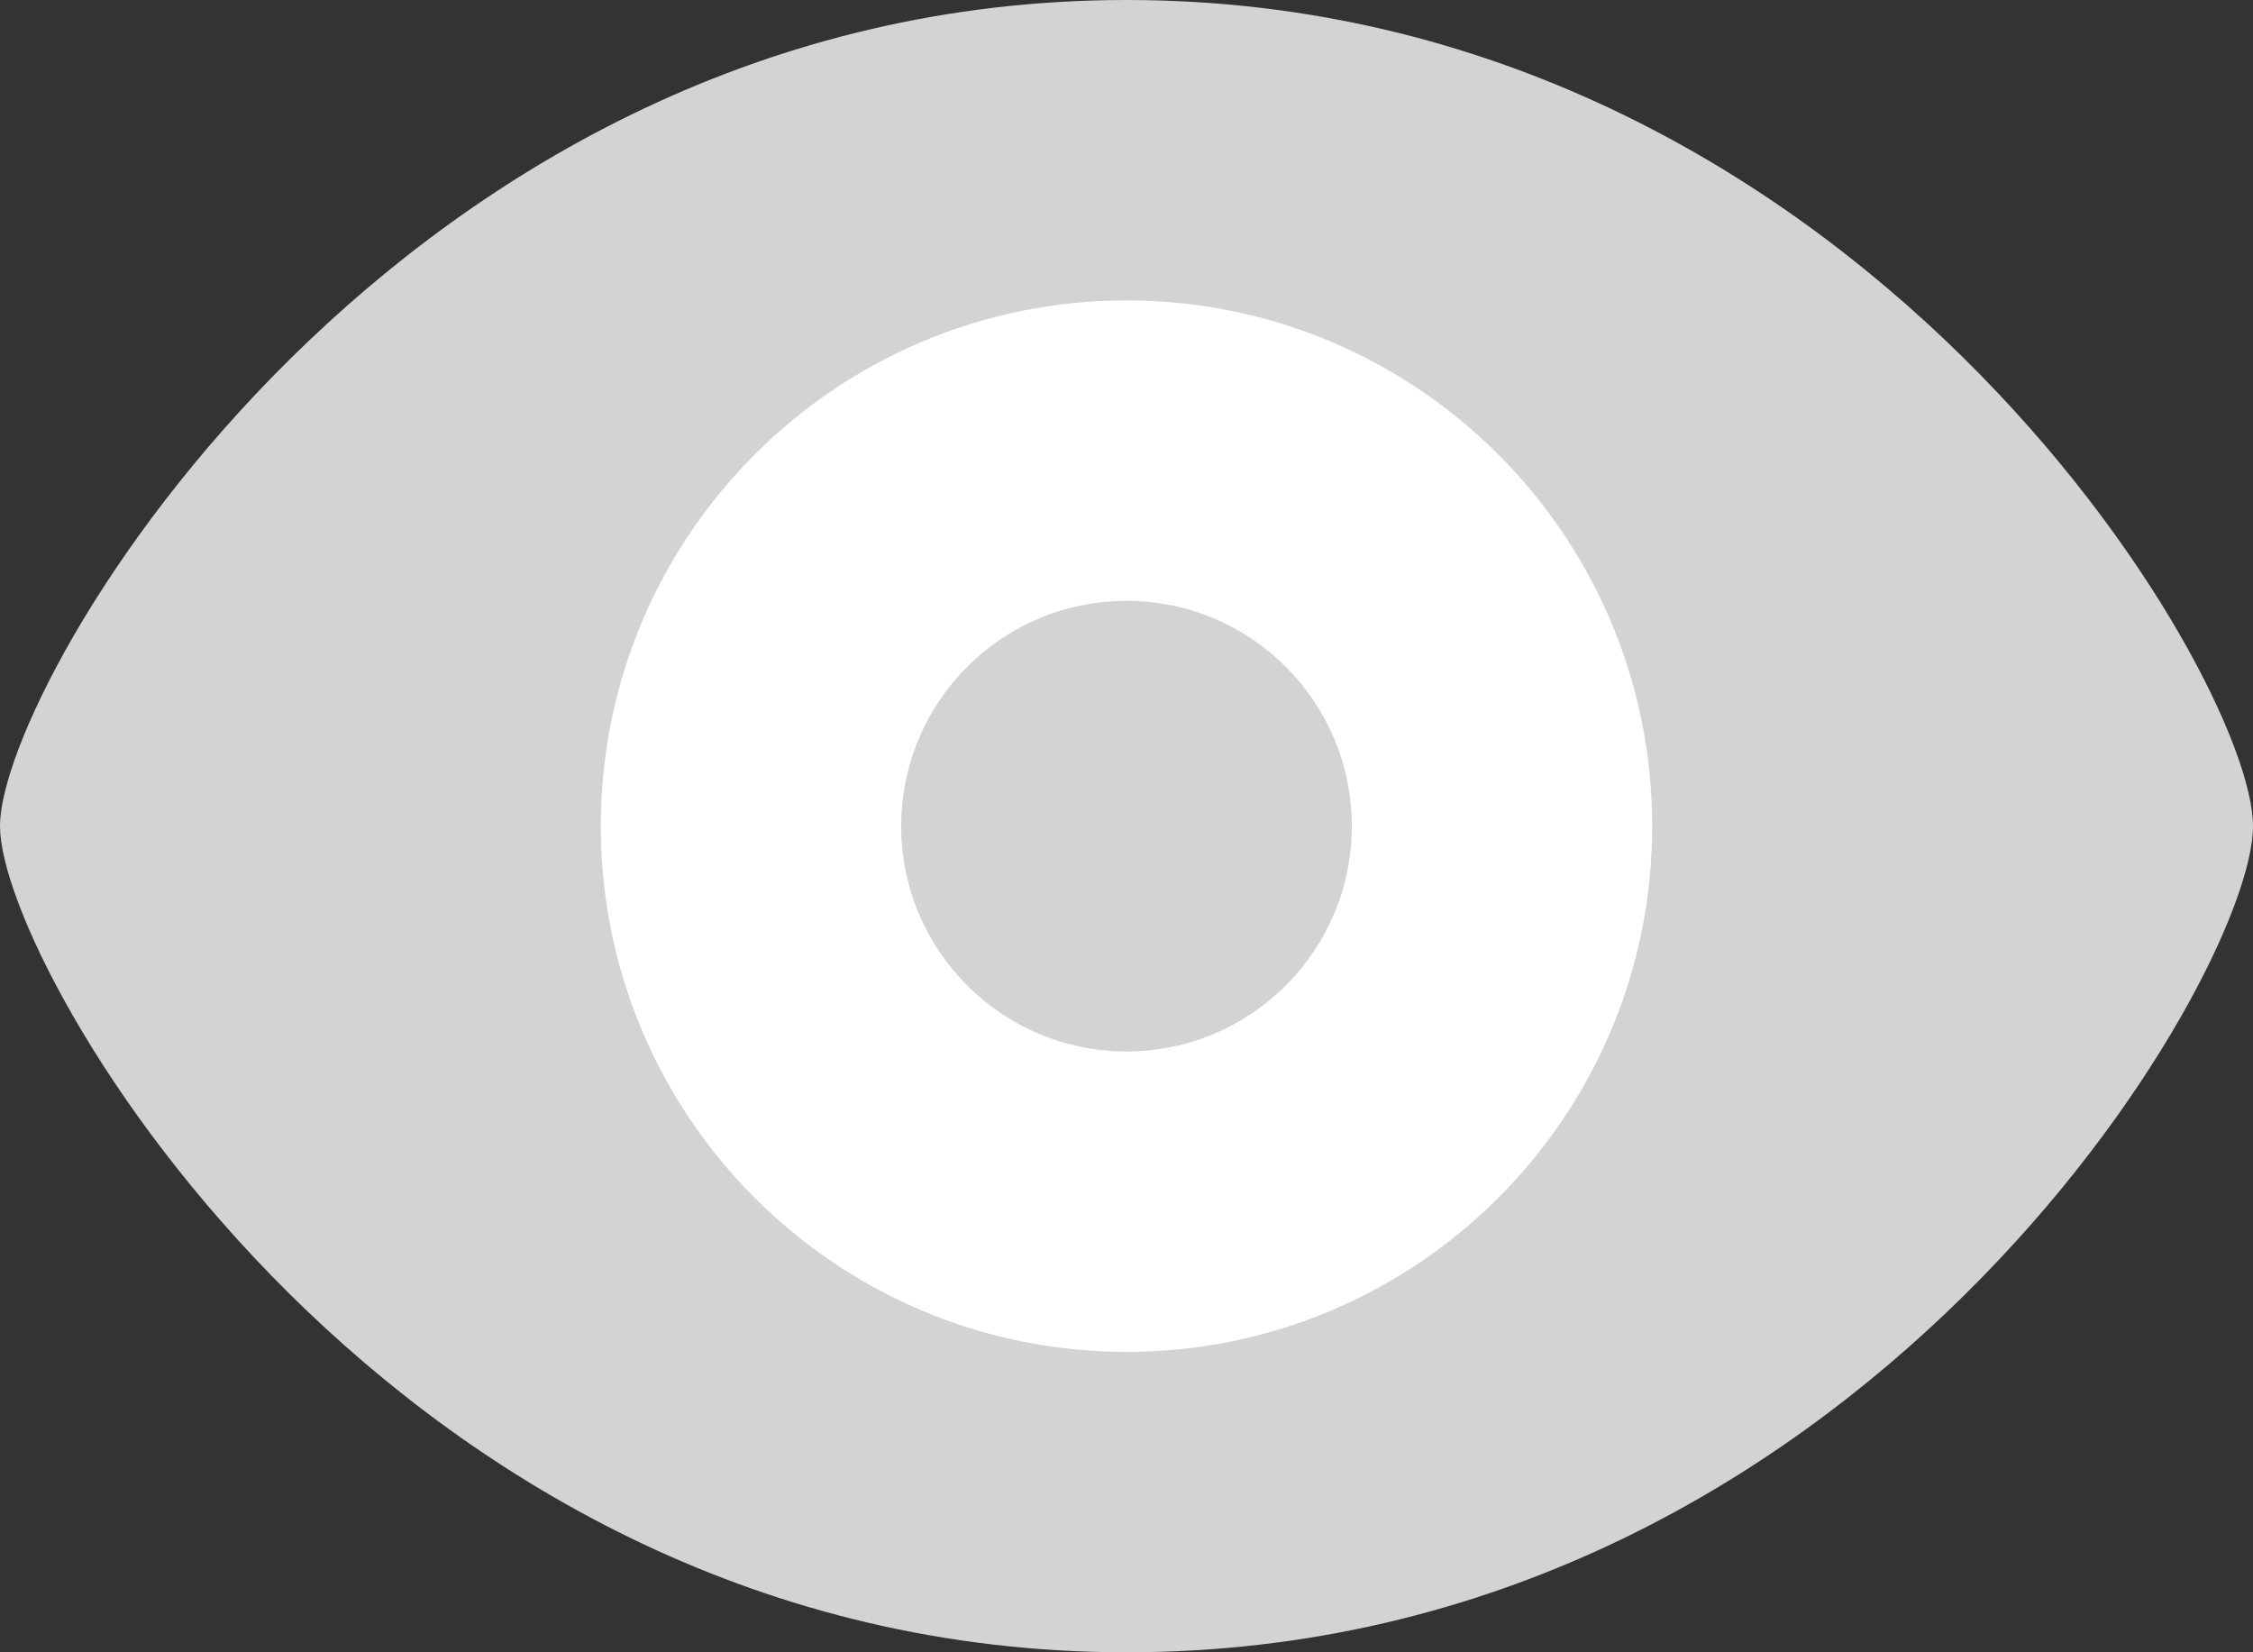 <svg xmlns="http://www.w3.org/2000/svg" width="15" height="11" viewBox="0 0 15 11">
  <rect x="0" y="0" width="15" height="11" fill="#333333" stroke="none"/>
  <g fill="none" fill-rule="evenodd">
    <path fill="#d3d3d3" fill-rule="nonzero" d="M7.5,-3.19744231e-14 C2.661,5.04065818e-14 -1.13686838e-13,4.529 -1.13686838e-13,5.5 C7.57306469e-29,6.464 2.634,11 7.5,11 C12.366,11 15,6.502 15,5.5 C15,4.499 12.339,-1.13686838e-13 7.5,-3.19744231e-14 Z"/>
    <path fill="#FFFFFF" d="M7.5,9 C5.567,9 4,7.433 4,5.5 C4,3.567 5.567,2 7.5,2 C9.433,2 11,3.567 11,5.5 C11,7.433 9.433,9 7.5,9 Z"/>
    <circle cx="7.5" cy="5.5" r="1.5" fill="#d3d3d3" fill-rule="nonzero"/>
  </g>
</svg>